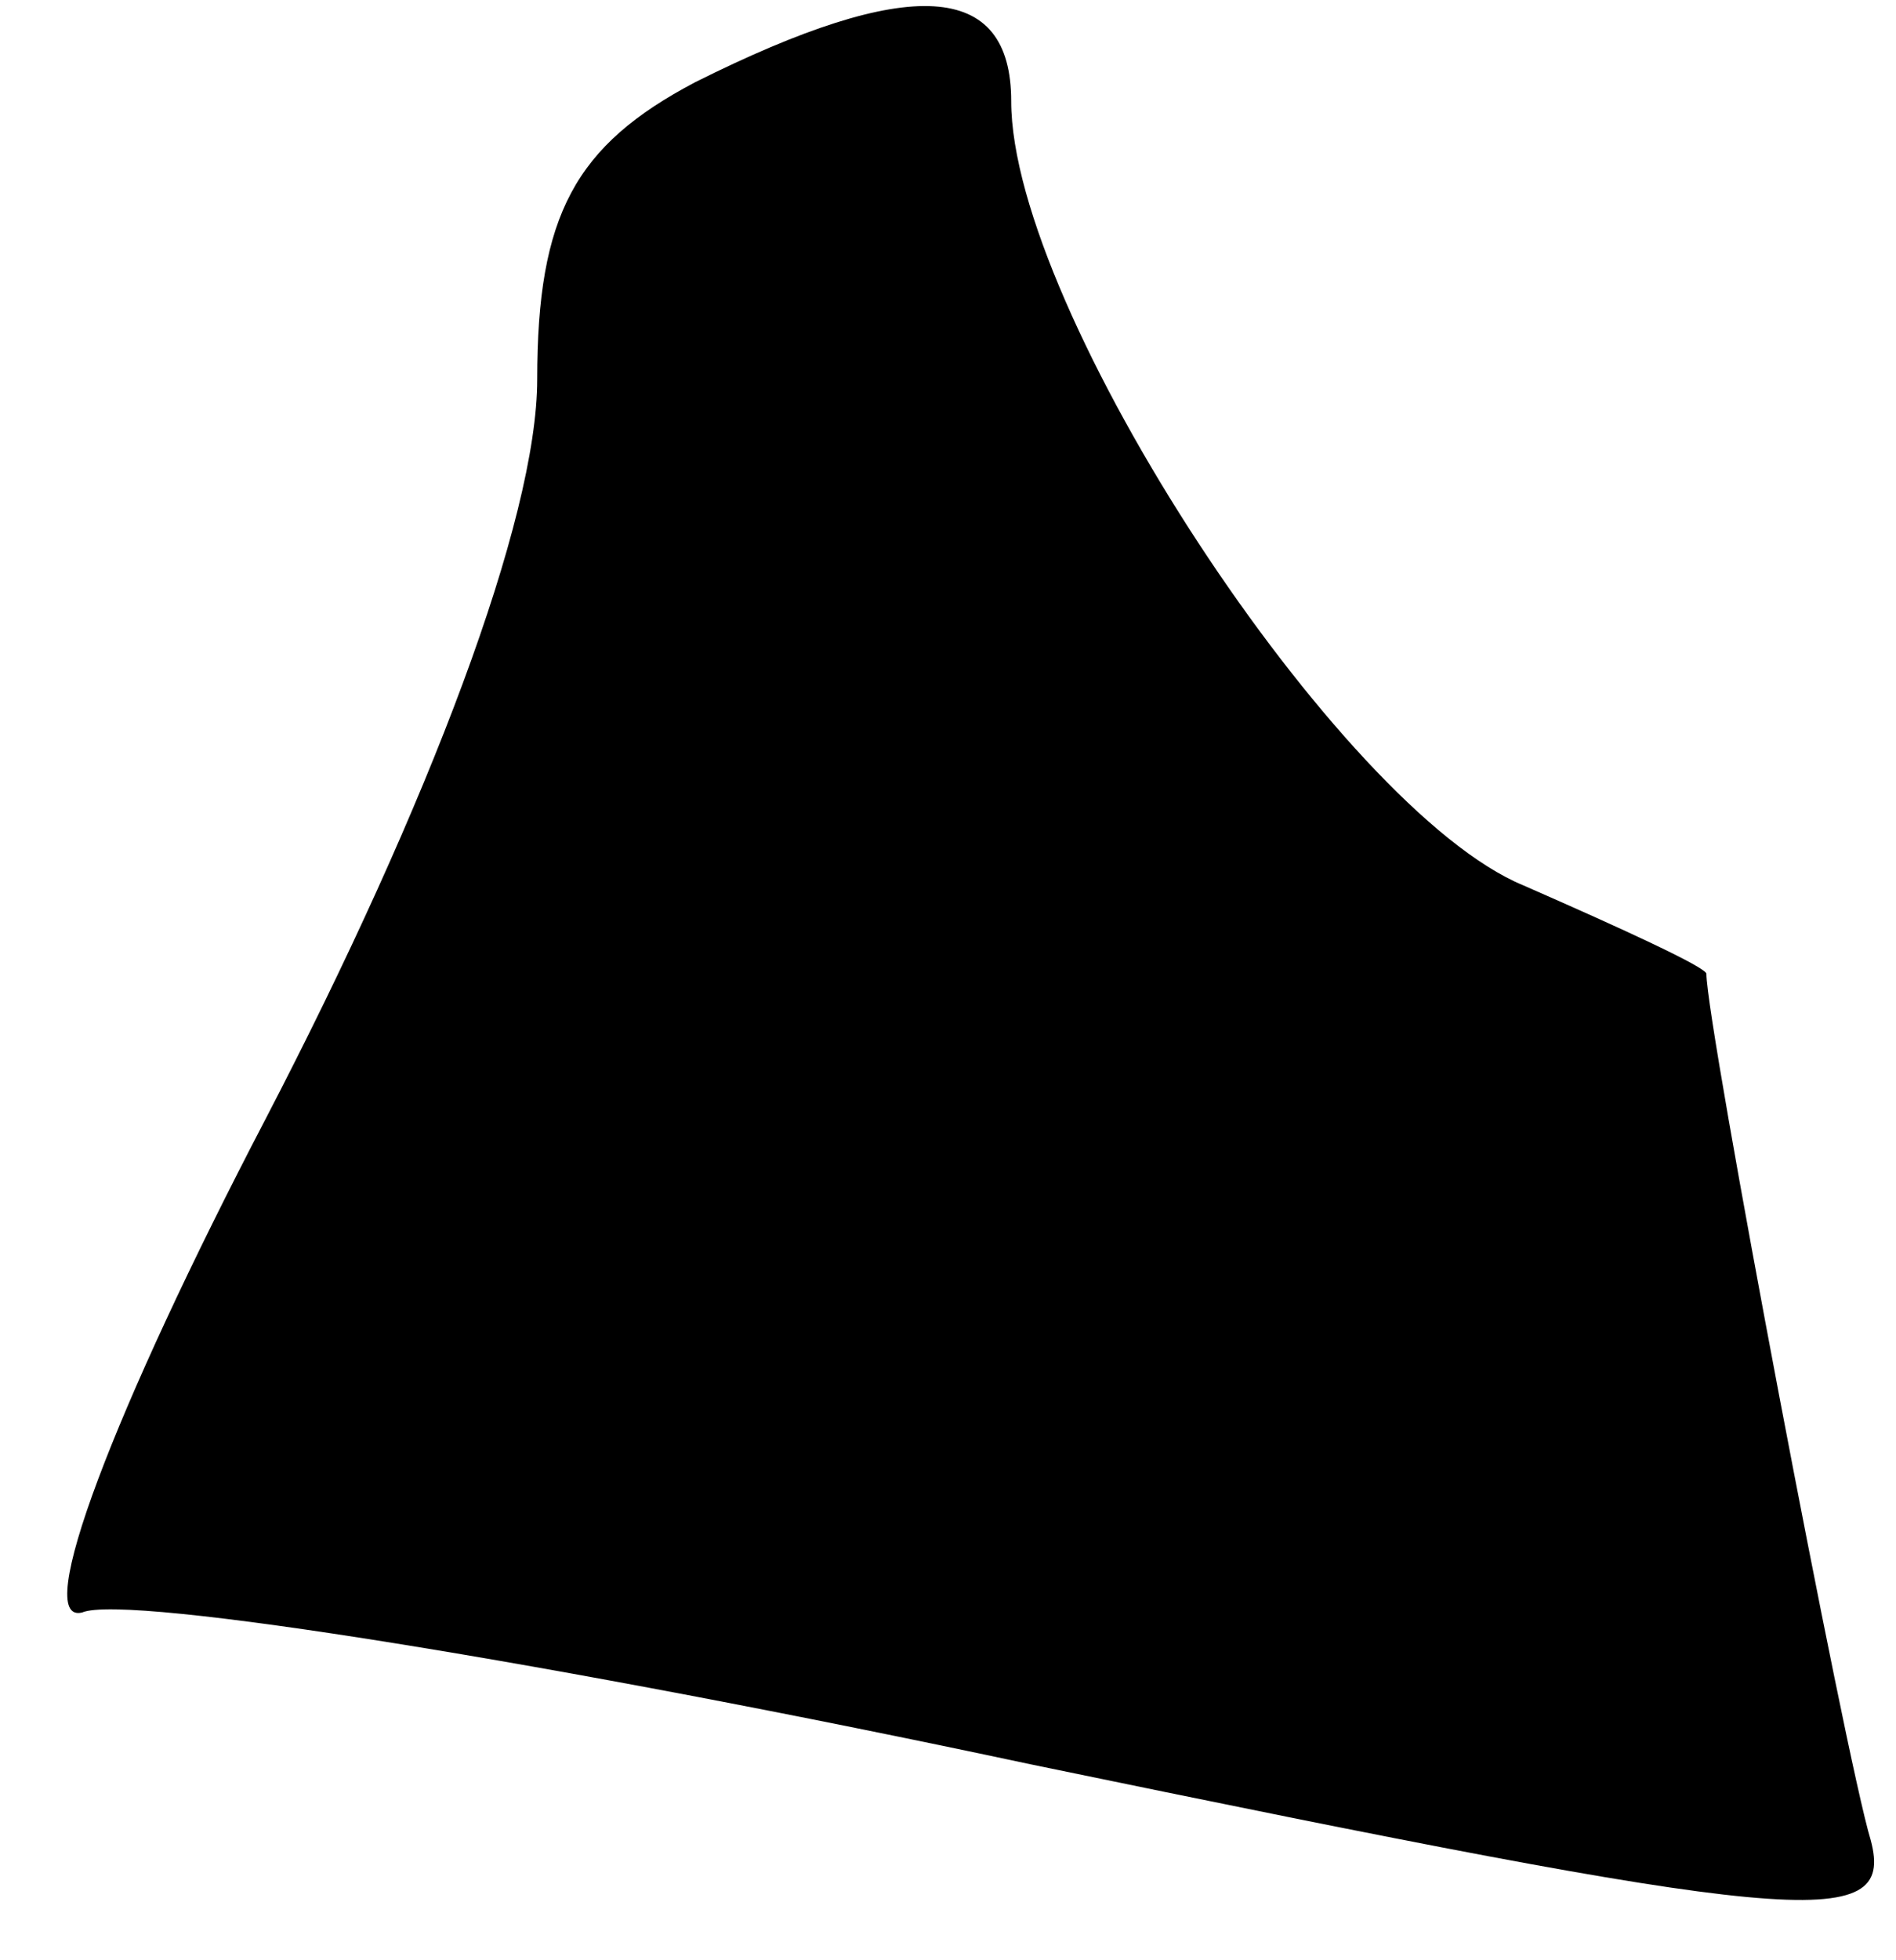 <?xml version="1.0" standalone="no"?>
<!DOCTYPE svg PUBLIC "-//W3C//DTD SVG 20010904//EN"
 "http://www.w3.org/TR/2001/REC-SVG-20010904/DTD/svg10.dtd">
<svg version="1.0" xmlns="http://www.w3.org/2000/svg"
 width="30pt" height="31pt" viewBox="0 0 30 31"
 preserveAspectRatio="xMidYMid meet">
<g transform="translate(0,31) scale(0.1,-0.1)"
fill="#000000" stroke="none">
<path fill="#000000" stroke="none" d="M110 297 c-19 -10 -25 -21 -25 -47 0
-22 -17 -67 -43 -117 -24 -46 -37 -80 -29 -78 7 3 75 -8 150 -24 121 -25 137
-27 133 -12 -4 13 -26 129 -26 137 0 1 -13 7 -29 14 -29 12 -81 91 -81 124 0
19 -16 20 -50 3z"/>
</g>
</svg>
